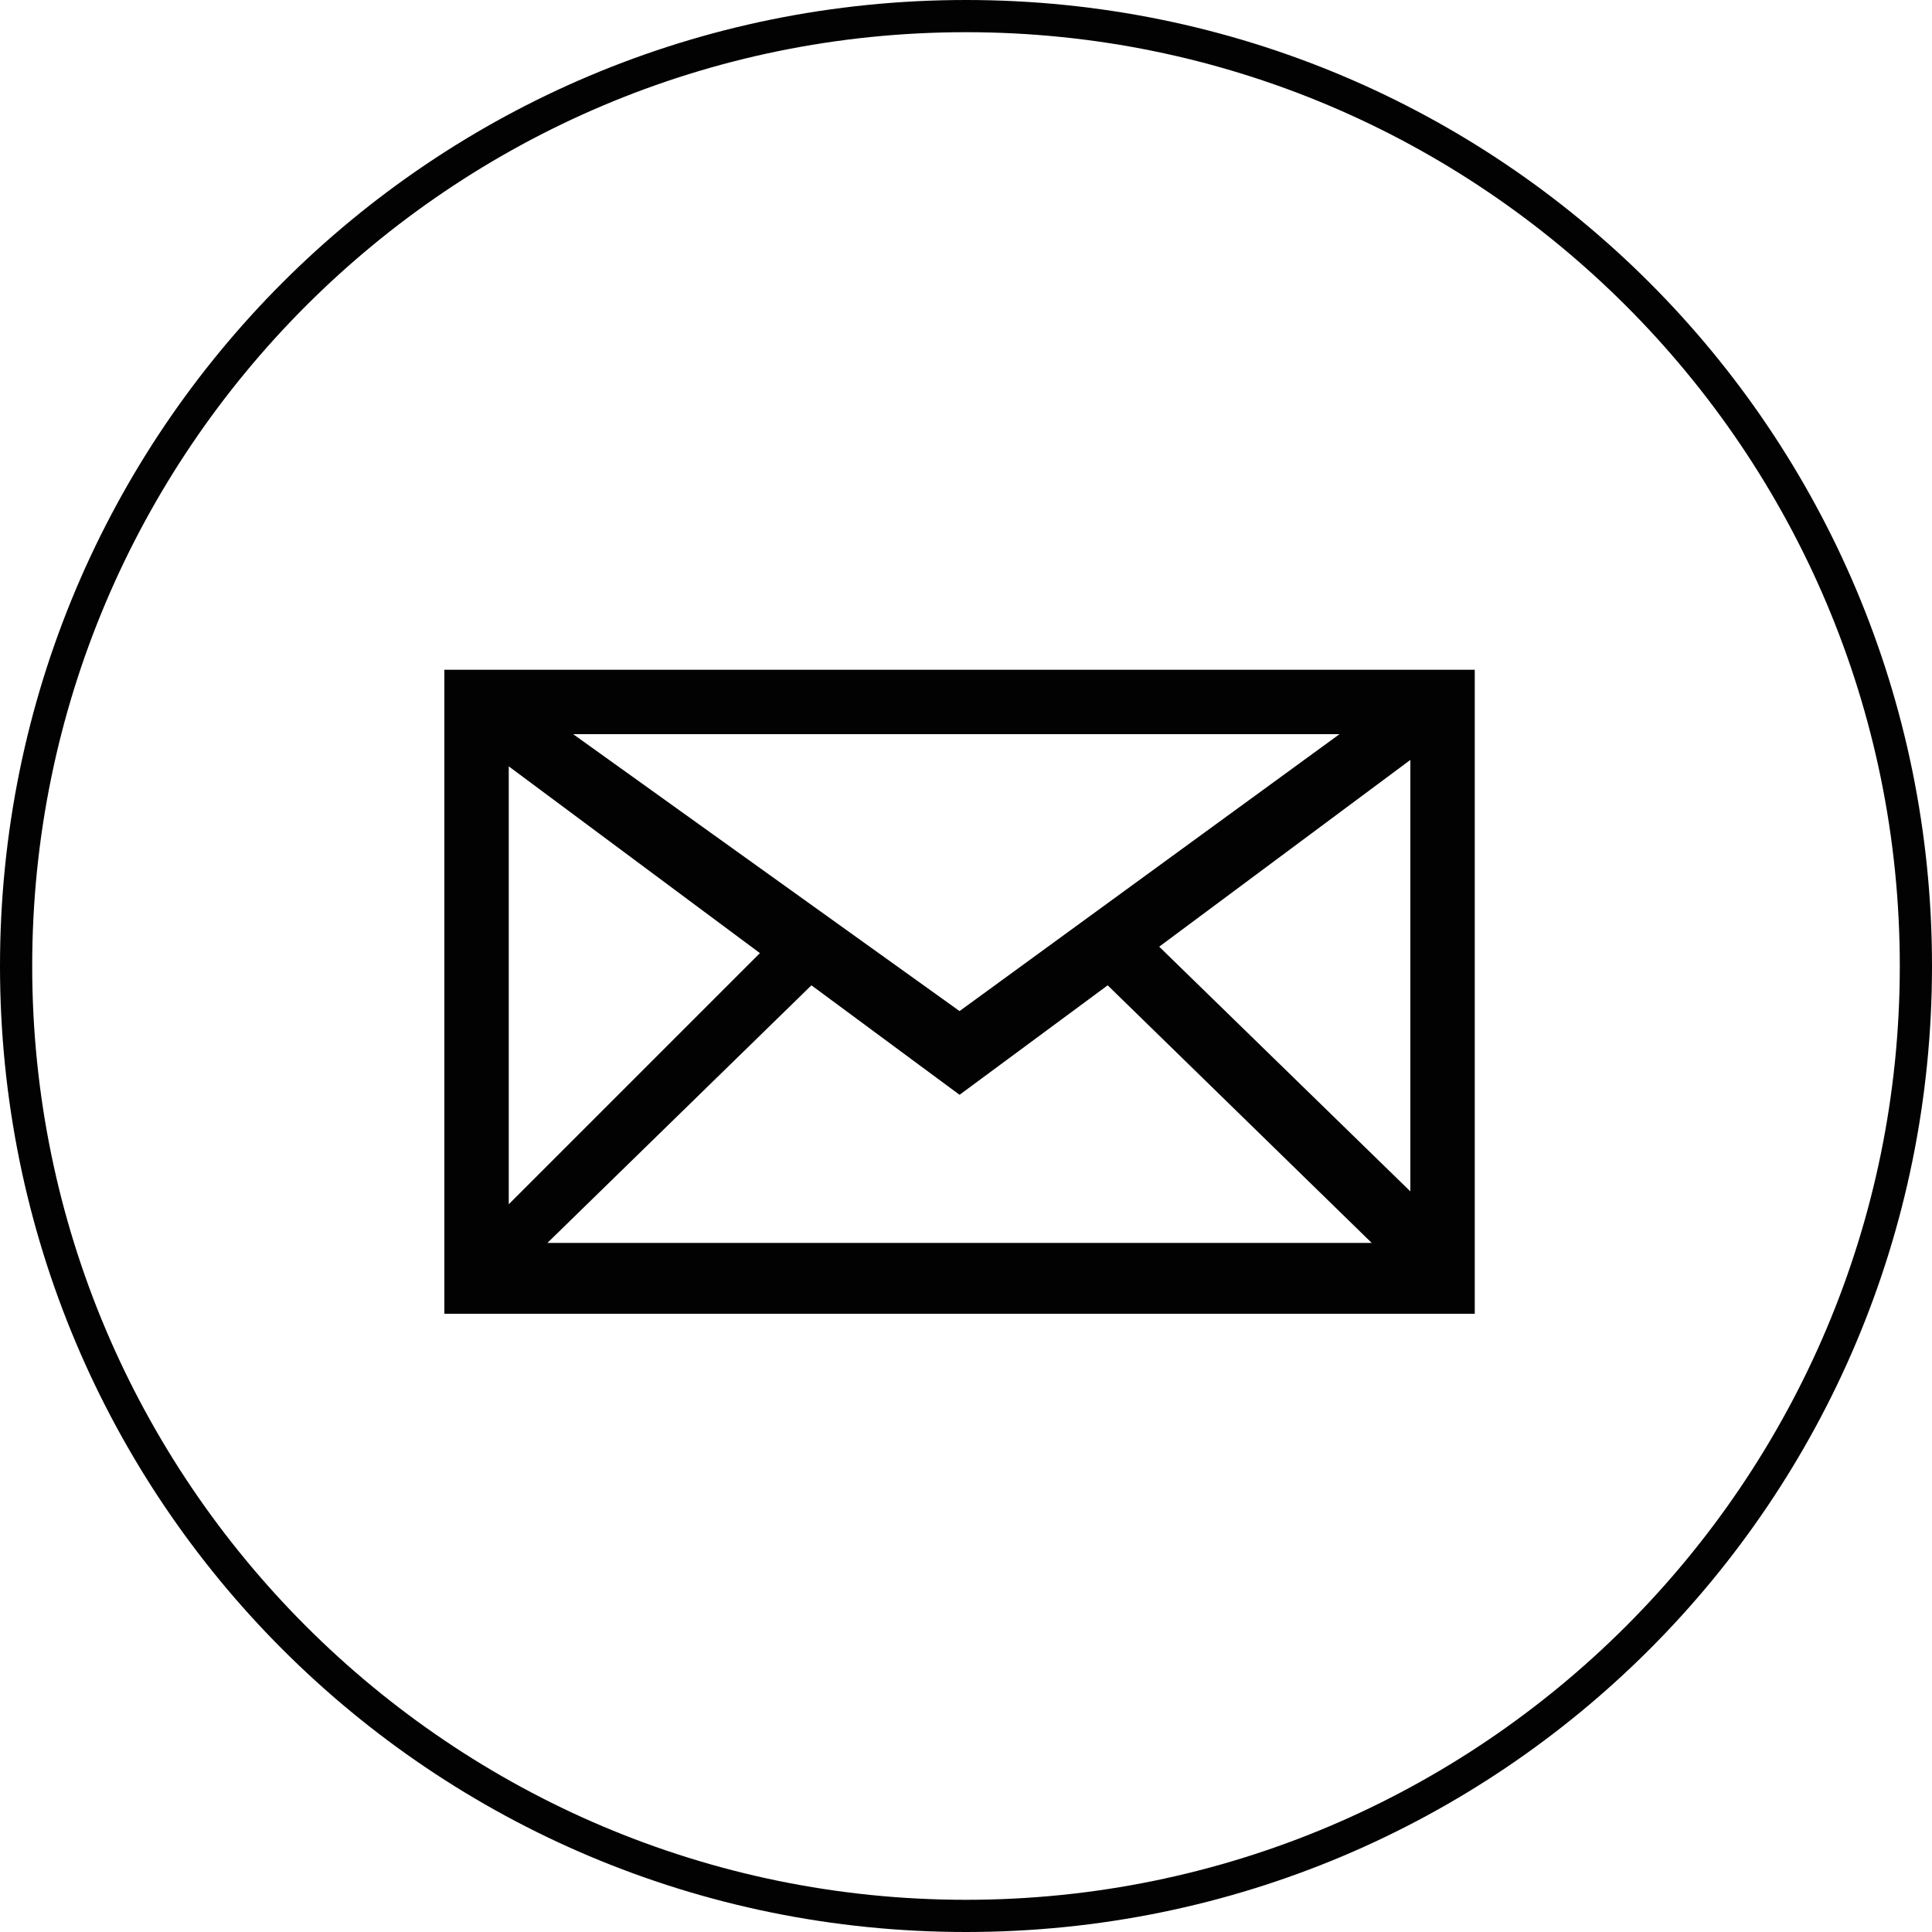 <?xml version="1.0" encoding="utf-8"?>
<!-- Generator: Adobe Illustrator 19.2.1, SVG Export Plug-In . SVG Version: 6.00 Build 0)  -->
<!DOCTYPE svg PUBLIC "-//W3C//DTD SVG 1.1//EN" "http://www.w3.org/Graphics/SVG/1.1/DTD/svg11.dtd">
<svg version="1.1" id="Layer_1" xmlns="http://www.w3.org/2000/svg" xmlns:xlink="http://www.w3.org/1999/xlink" x="0px" y="0px"
	 viewBox="0 0 30 30" style="enable-background:new 0 0 30 30;" xml:space="preserve">
<style type="text/css">
	.st0{fill:#010201;}
</style>
<title>icon_email_circle</title>
<path class="st0" d="M15,30C6.7,30,0,23.3,0,15S6.7,0,15,0s15,6.7,15,15S23.3,30,15,30z M15,0.5C7,0.5,0.5,7,0.5,15S7,29.5,15,29.5
	S29.5,23,29.5,15C29.5,7,23,0.5,15,0.5z"/>
<path class="st0" d="M6.9,10.4v10h16v-10H6.9z M7.9,11.9l3.9,2.9l-3.9,3.9C7.9,18.6,7.9,11.9,7.9,11.9z M14.9,15.7l-6-4.3h11.9
	L14.9,15.7z M12.6,15.3l2.3,1.7l2.3-1.7l4.1,4H8.5L12.6,15.3z M18,14.7l3.9-2.9v6.7L18,14.7z"/>
</svg>
